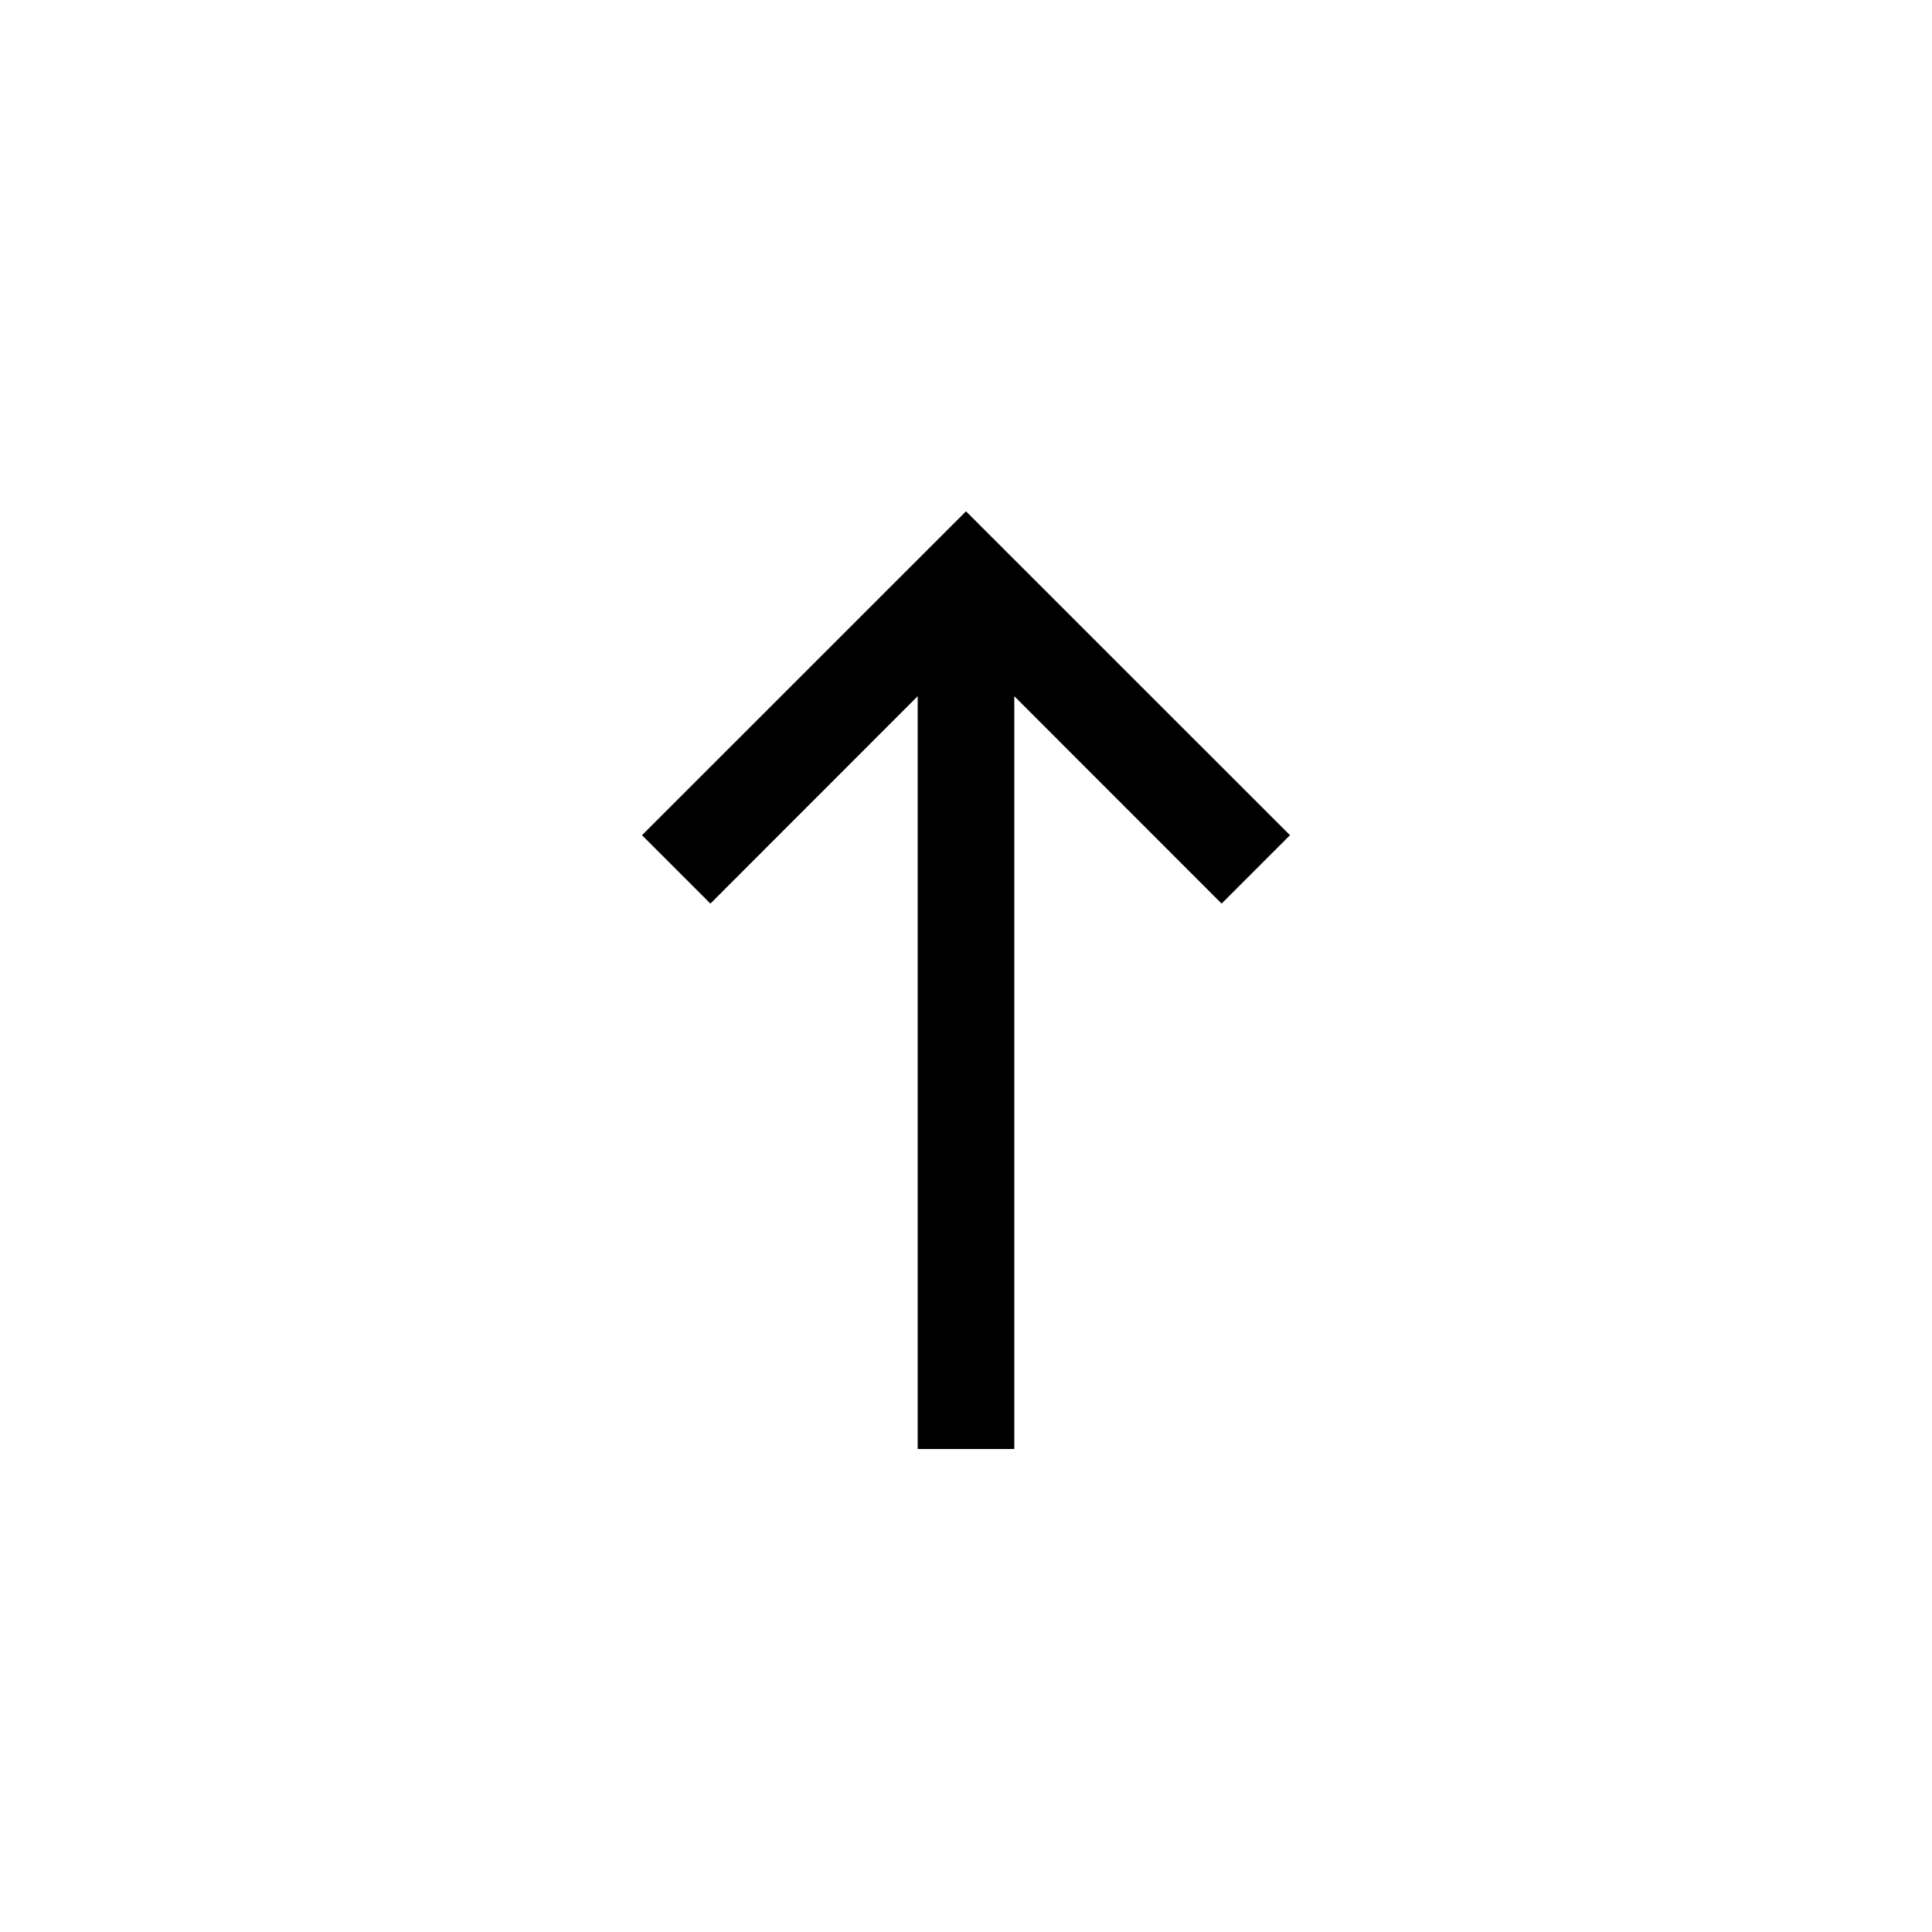 <svg data-icon-name='arrow-up' width="20" height="20" viewBox="0 0 20 20" fill="none" xmlns="http://www.w3.org/2000/svg">
<path d="M9.5 7.207L7.354 9.354L6.646 8.646L10 5.293L13.354 8.646L12.646 9.354L10.5 7.207V15H9.5V7.207Z" fill="black"/>
</svg>
